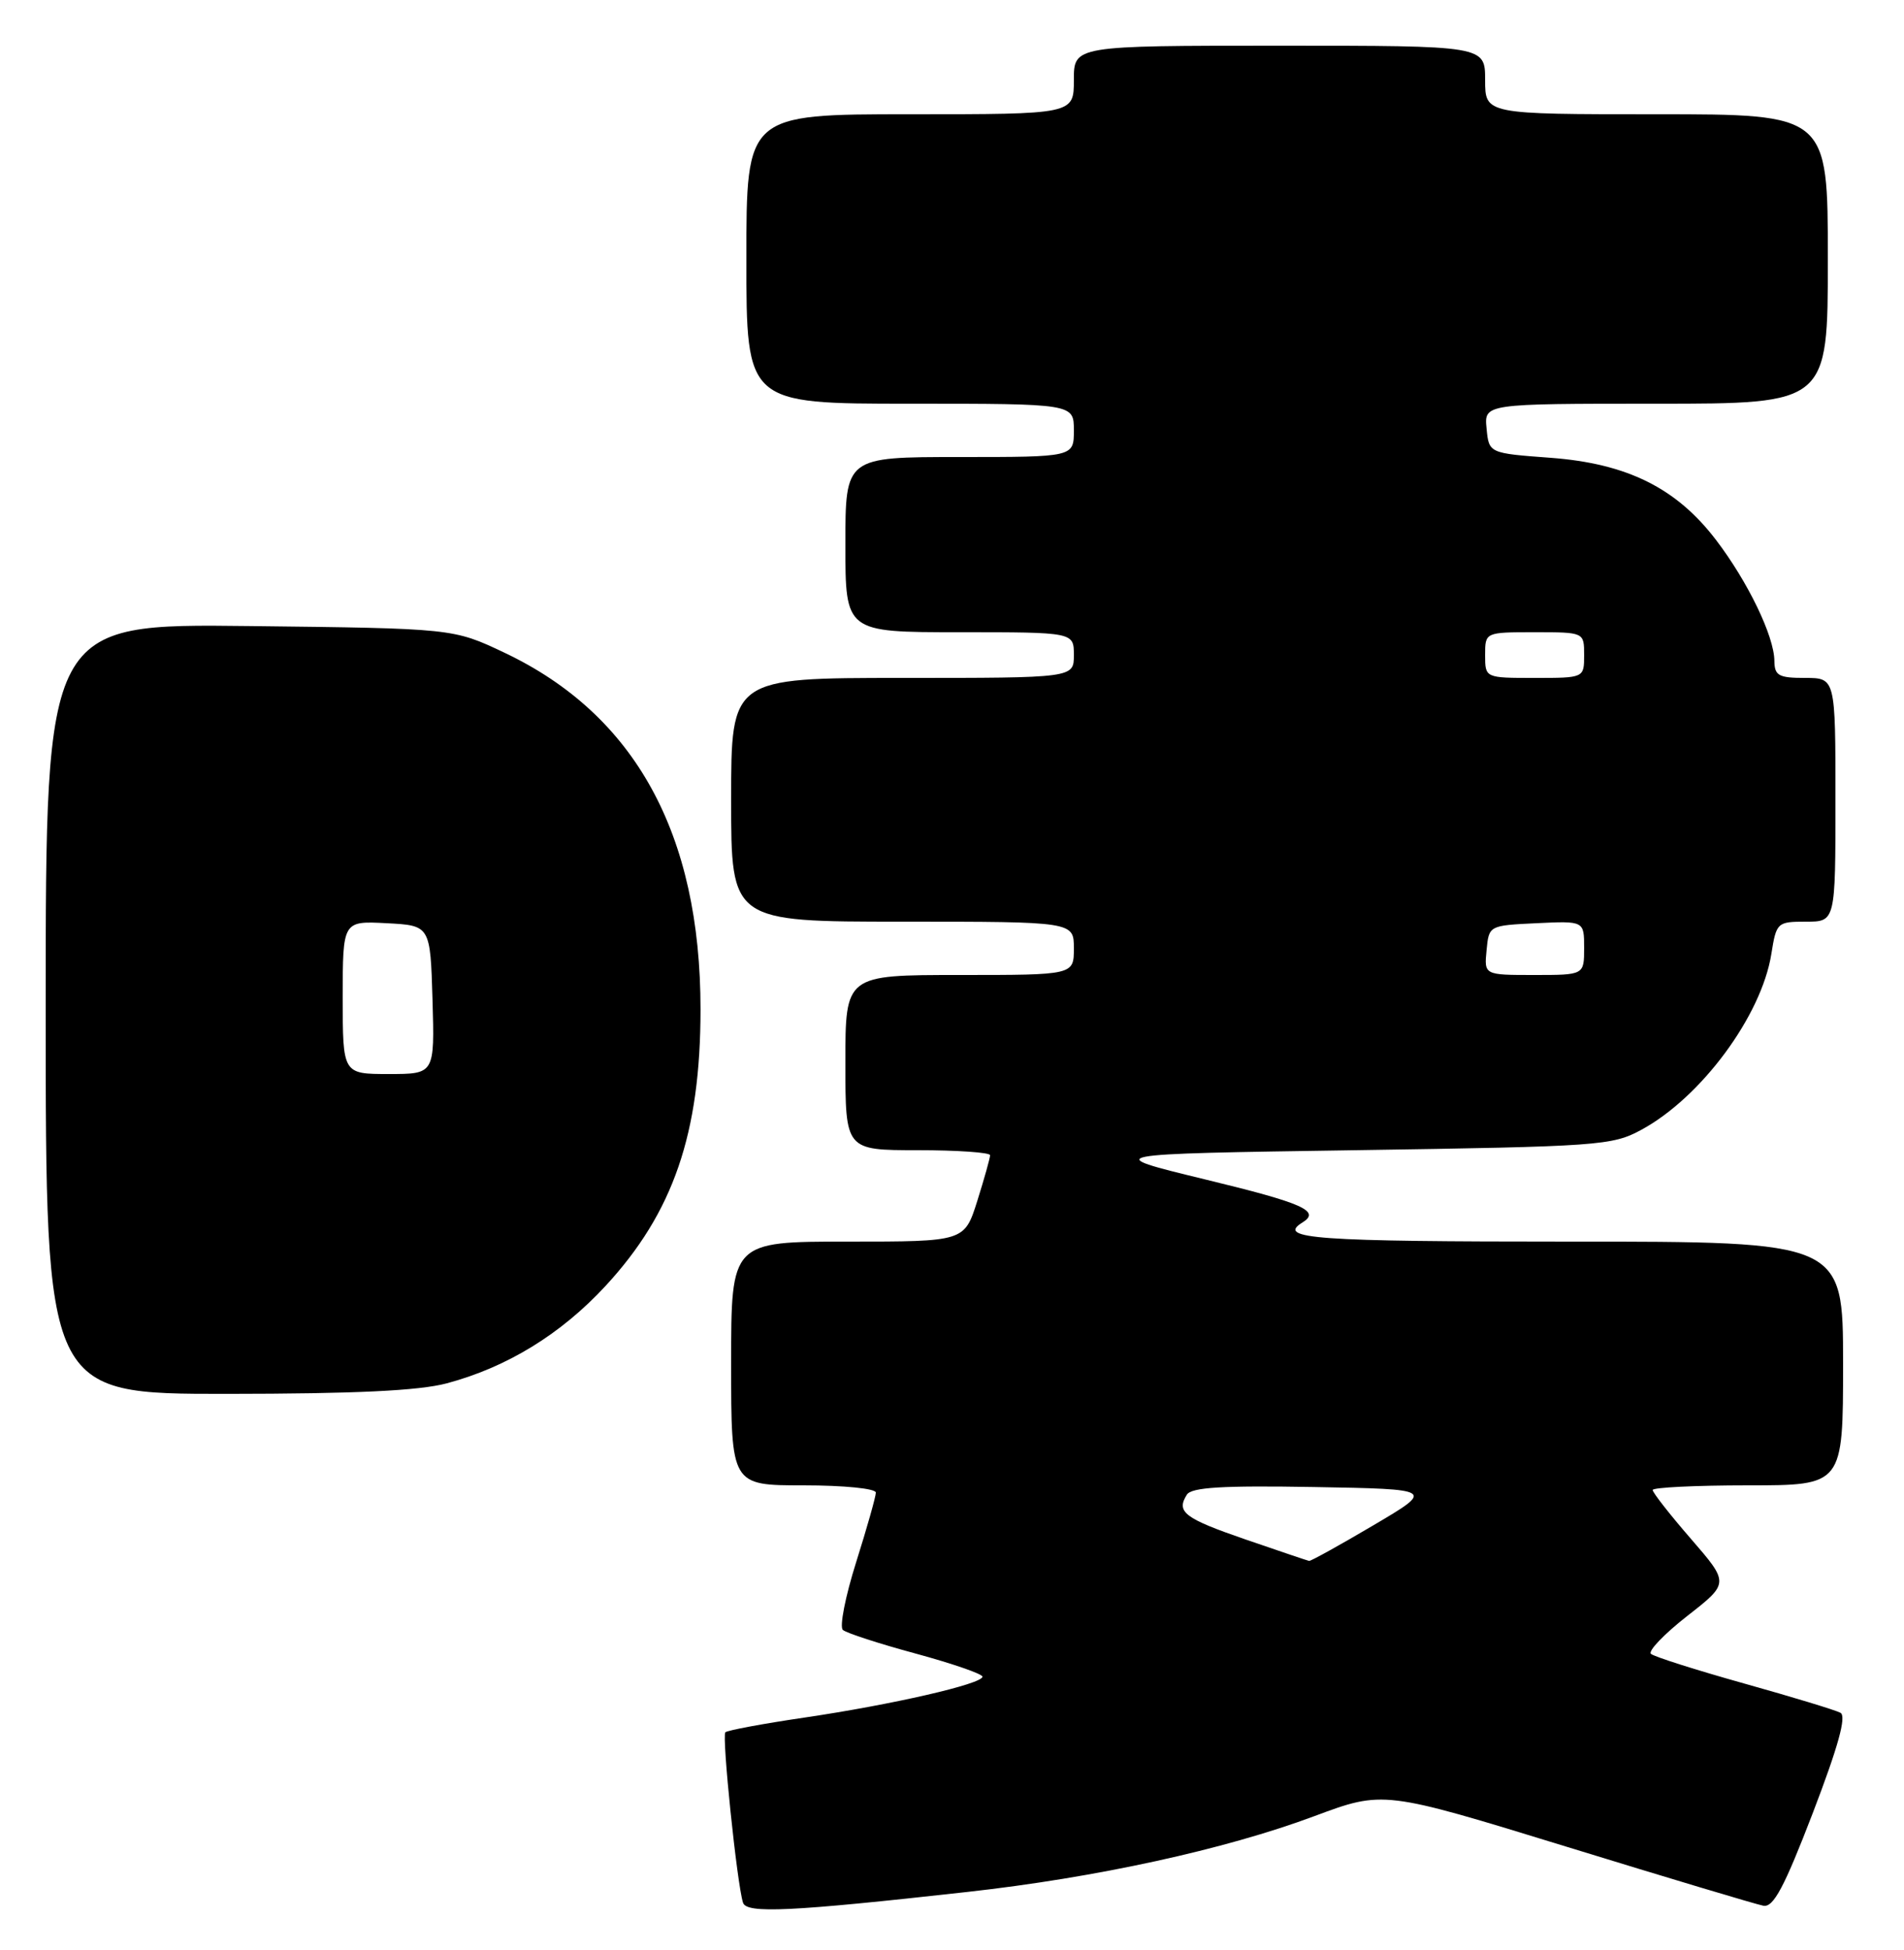 <?xml version="1.0" encoding="UTF-8" standalone="no"?>
<!DOCTYPE svg PUBLIC "-//W3C//DTD SVG 1.1//EN" "http://www.w3.org/Graphics/SVG/1.1/DTD/svg11.dtd" >
<svg xmlns="http://www.w3.org/2000/svg" xmlns:xlink="http://www.w3.org/1999/xlink" version="1.1" viewBox="0 0 250 256">
 <g >
 <path fill="currentColor"
d=" M 127.00 248.38 C 143.92 246.50 160.83 242.81 172.57 238.43 C 181.65 235.05 181.65 235.05 205.75 242.46 C 219.01 246.54 230.62 250.02 231.54 250.19 C 232.86 250.43 234.28 247.76 238.03 238.00 C 241.37 229.28 242.47 225.31 241.66 224.86 C 241.02 224.51 235.32 222.78 229.00 221.01 C 222.68 219.24 217.17 217.49 216.77 217.12 C 216.37 216.75 218.52 214.51 221.55 212.14 C 227.06 207.84 227.06 207.84 222.03 202.03 C 219.26 198.84 217.00 195.95 217.00 195.61 C 217.00 195.28 222.62 195.00 229.50 195.00 C 242.00 195.00 242.00 195.00 242.00 179.00 C 242.00 163.00 242.00 163.00 206.00 163.00 C 172.75 163.00 167.56 162.63 171.00 160.50 C 173.45 158.99 171.14 157.96 158.25 154.84 C 144.50 151.50 144.50 151.50 178.00 151.00 C 209.95 150.52 211.69 150.40 215.50 148.33 C 223.36 144.08 231.28 133.37 232.58 125.25 C 233.24 121.10 233.35 121.00 237.13 121.00 C 241.00 121.00 241.00 121.00 241.00 105.00 C 241.00 89.00 241.00 89.00 237.00 89.00 C 233.53 89.00 233.00 88.70 232.98 86.75 C 232.95 83.51 229.50 76.37 225.32 70.89 C 220.12 64.07 213.64 60.85 203.59 60.10 C 195.50 59.50 195.50 59.50 195.19 56.25 C 194.87 53.00 194.87 53.00 217.44 53.00 C 240.00 53.00 240.00 53.00 240.00 34.00 C 240.00 15.00 240.00 15.00 217.50 15.00 C 195.00 15.00 195.00 15.00 195.00 10.50 C 195.00 6.00 195.00 6.00 168.00 6.00 C 141.00 6.00 141.00 6.00 141.00 10.50 C 141.00 15.00 141.00 15.00 119.50 15.00 C 98.00 15.00 98.00 15.00 98.00 34.00 C 98.00 53.00 98.00 53.00 119.50 53.00 C 141.00 53.00 141.00 53.00 141.00 56.50 C 141.00 60.00 141.00 60.00 126.00 60.00 C 111.00 60.00 111.00 60.00 111.00 71.50 C 111.00 83.00 111.00 83.00 126.00 83.00 C 141.00 83.00 141.00 83.00 141.00 86.00 C 141.00 89.00 141.00 89.00 118.50 89.00 C 96.00 89.00 96.00 89.00 96.00 105.00 C 96.00 121.00 96.00 121.00 118.50 121.00 C 141.00 121.00 141.00 121.00 141.00 124.50 C 141.00 128.00 141.00 128.00 126.00 128.00 C 111.00 128.00 111.00 128.00 111.00 139.50 C 111.00 151.00 111.00 151.00 120.50 151.00 C 125.72 151.00 130.00 151.30 130.00 151.66 C 130.00 152.03 129.24 154.73 128.32 157.66 C 126.63 163.00 126.63 163.00 111.32 163.00 C 96.00 163.00 96.00 163.00 96.00 179.00 C 96.00 195.00 96.00 195.00 105.50 195.00 C 110.82 195.00 115.00 195.42 115.00 195.95 C 115.00 196.47 113.84 200.57 112.42 205.07 C 111.00 209.56 110.21 213.57 110.67 213.98 C 111.13 214.39 115.44 215.79 120.25 217.09 C 125.06 218.40 129.00 219.76 129.00 220.12 C 129.00 221.07 117.15 223.79 105.61 225.49 C 100.17 226.29 95.51 227.16 95.24 227.42 C 94.76 227.90 96.77 247.35 97.56 249.79 C 98.02 251.24 103.76 250.97 127.00 248.38 Z  M 58.65 181.61 C 66.56 179.50 73.63 175.17 79.49 168.84 C 88.41 159.20 91.98 148.81 91.98 132.50 C 91.98 109.45 83.38 93.81 66.22 85.68 C 59.50 82.50 59.50 82.50 32.75 82.19 C 6.00 81.88 6.00 81.88 6.00 132.44 C 6.00 183.00 6.00 183.00 29.75 182.99 C 46.67 182.98 54.98 182.58 58.65 181.61 Z  M 163.56 202.11 C 155.49 199.33 154.40 198.50 155.84 196.22 C 156.45 195.26 160.49 195.01 172.51 195.22 C 188.37 195.50 188.37 195.50 180.32 200.25 C 175.90 202.86 172.10 204.96 171.89 204.92 C 171.67 204.88 167.93 203.61 163.56 202.11 Z  M 195.19 124.75 C 195.50 121.50 195.50 121.50 201.75 121.20 C 208.00 120.90 208.00 120.90 208.00 124.45 C 208.00 128.00 208.00 128.00 201.44 128.00 C 194.87 128.00 194.87 128.00 195.19 124.75 Z  M 195.00 86.00 C 195.00 83.00 195.00 83.00 201.50 83.00 C 208.00 83.00 208.00 83.00 208.00 86.00 C 208.00 89.00 208.00 89.00 201.50 89.00 C 195.00 89.00 195.00 89.00 195.00 86.00 Z  M 45.00 130.95 C 45.00 120.90 45.00 120.90 50.75 121.20 C 56.50 121.50 56.50 121.50 56.79 131.25 C 57.07 141.00 57.07 141.00 51.04 141.00 C 45.00 141.00 45.00 141.00 45.00 130.95 Z "/>
</g>
</svg>
